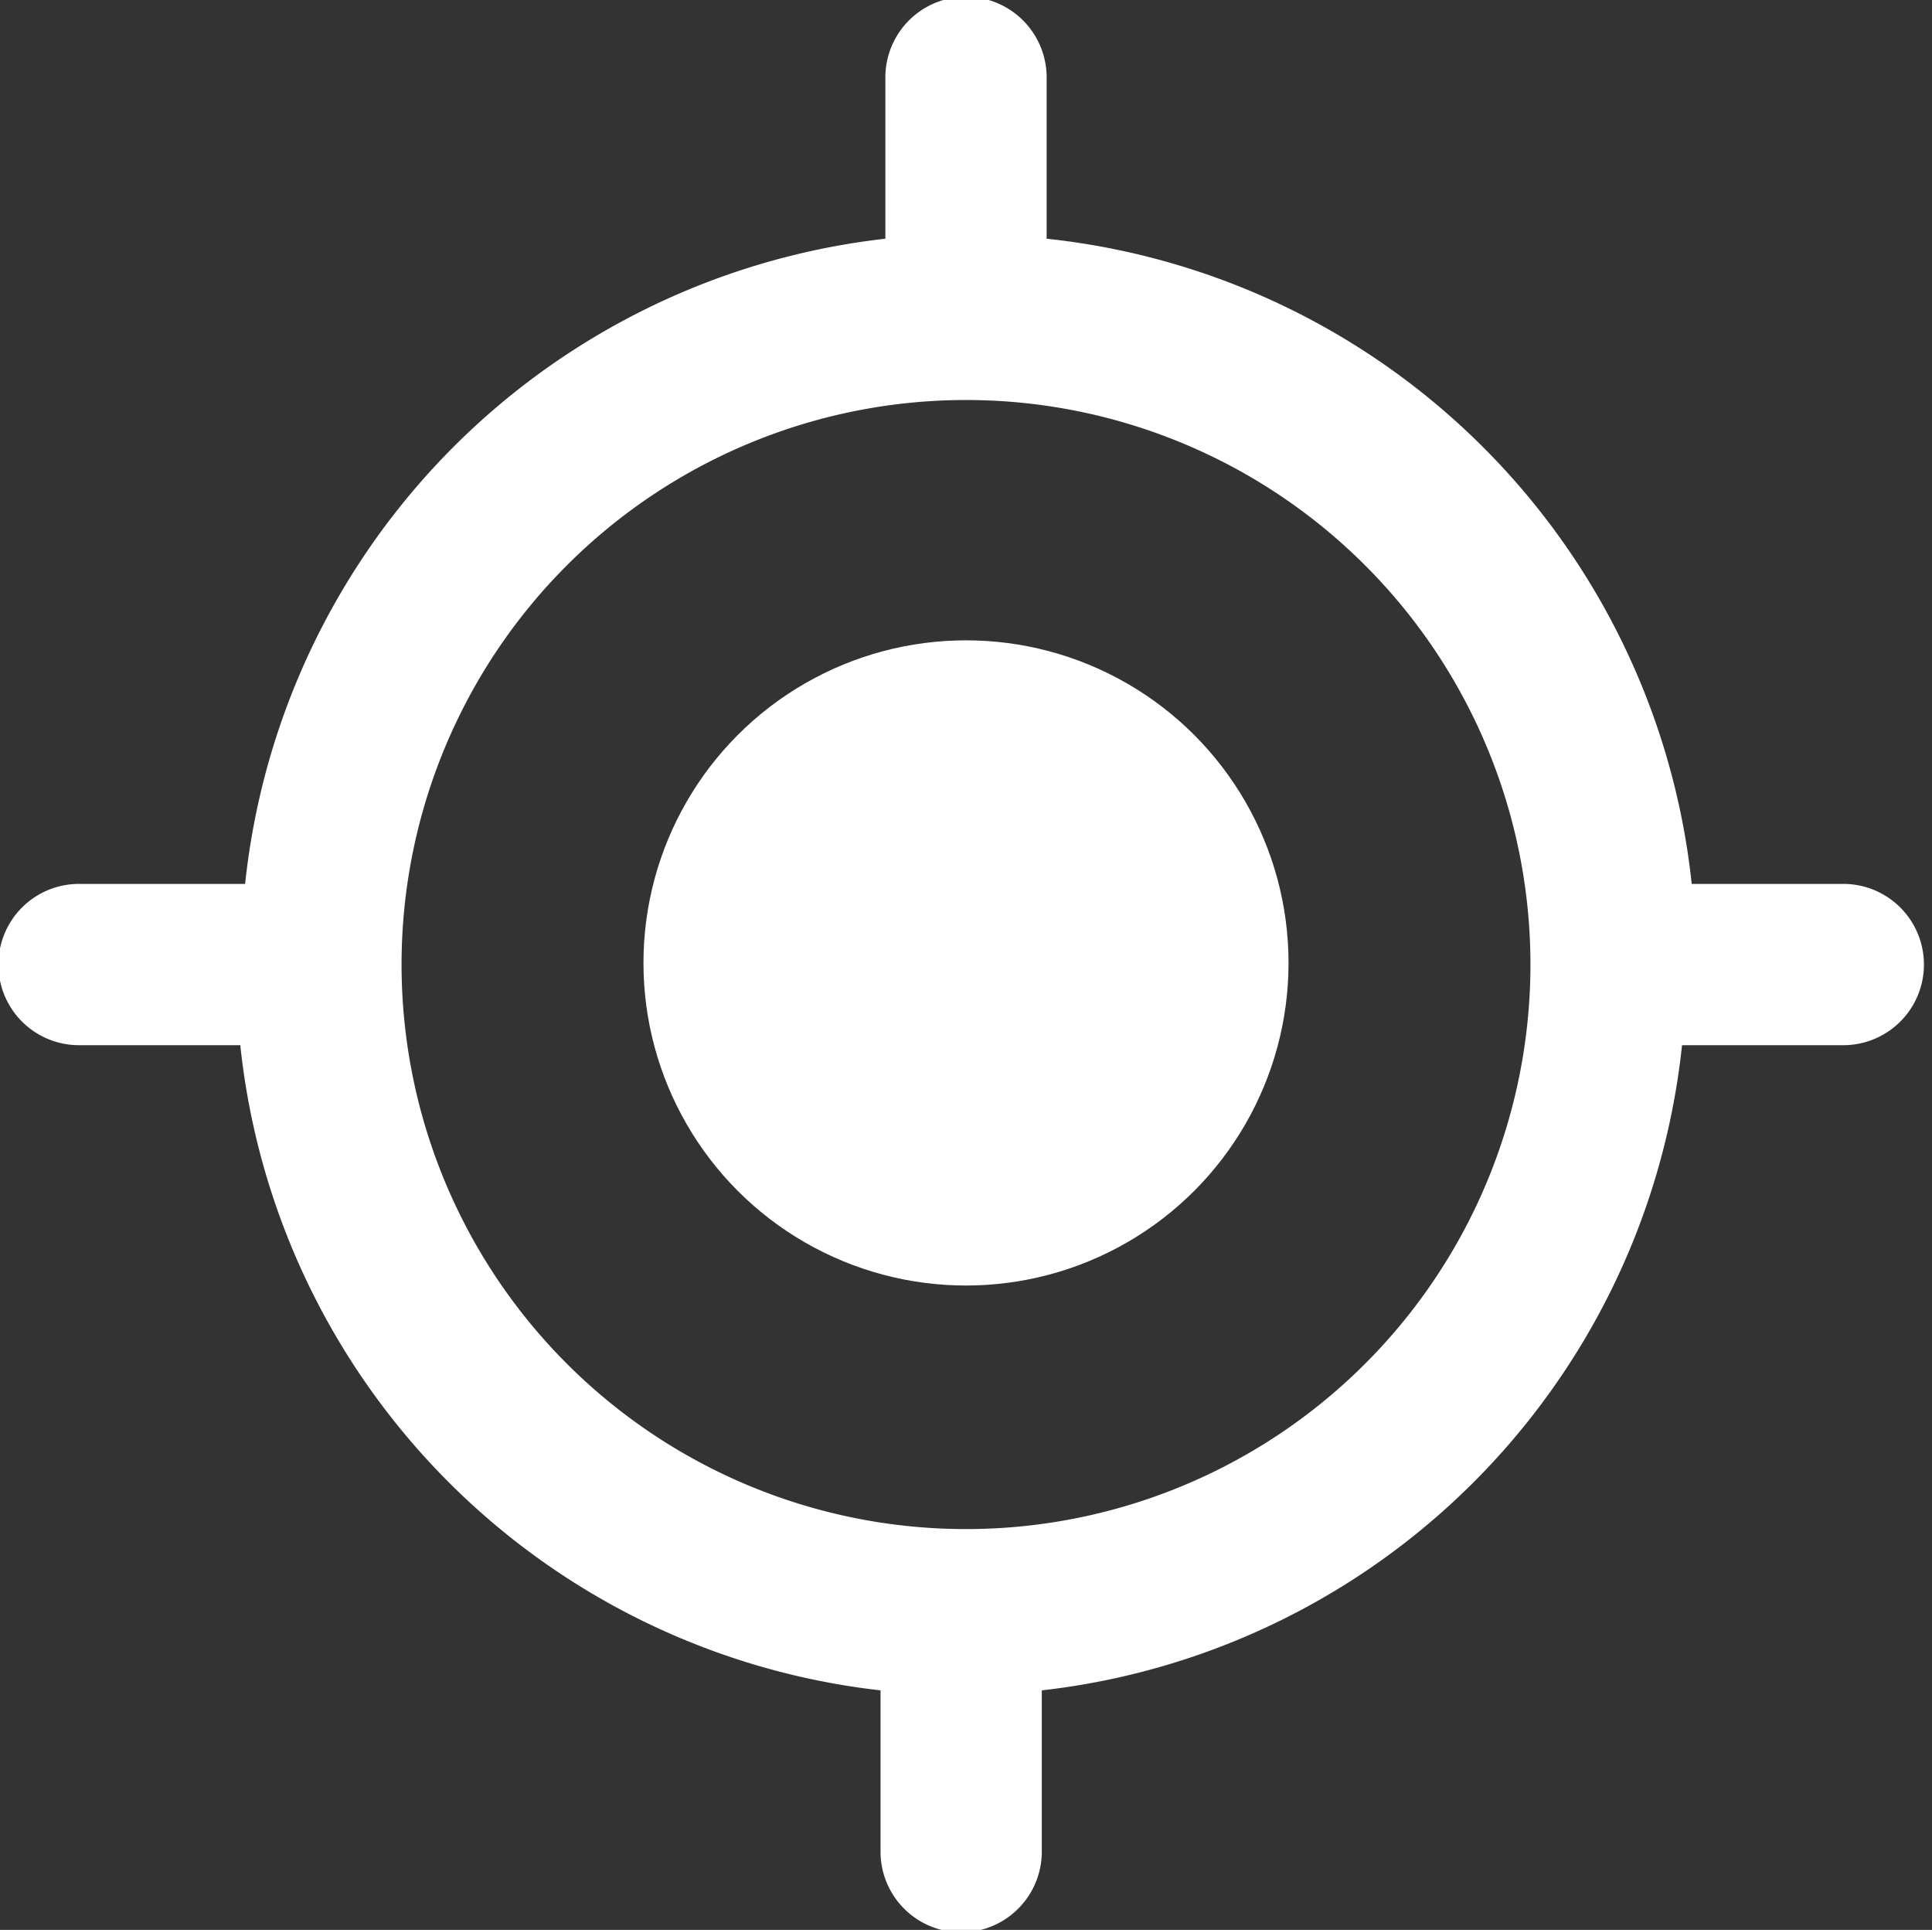 <svg id="Layer_1" data-name="Layer 1" xmlns="http://www.w3.org/2000/svg" viewBox="0 0 23.96 23.93"><rect x="0" y="0" width="23.96" height="23.93" fill="#333333" stroke="none"/><title>aud_target</title><circle cx="11.98" cy="11.94" r="4"/><path d="M96,84h-2A9,9,0,0,0,86,76V74a1,1,0,0,0-2,0v2A9,9,0,0,0,76.06,84H74a1,1,0,0,0,0,2s0,0,0,0h2a9,9,0,0,0,7.94,8v2a1,1,0,0,0,2,0v-2a9,9,0,0,0,7.94-8h2s0,0,0,0a1,1,0,0,0,0-2ZM85,92a7,7,0,1,1,7-7A7,7,0,0,1,85,92Z" transform="translate(-73.02 -73.04)"/>
<style type="text/css">
	#Layer_1{fill:#fff;}
</style>
</svg>